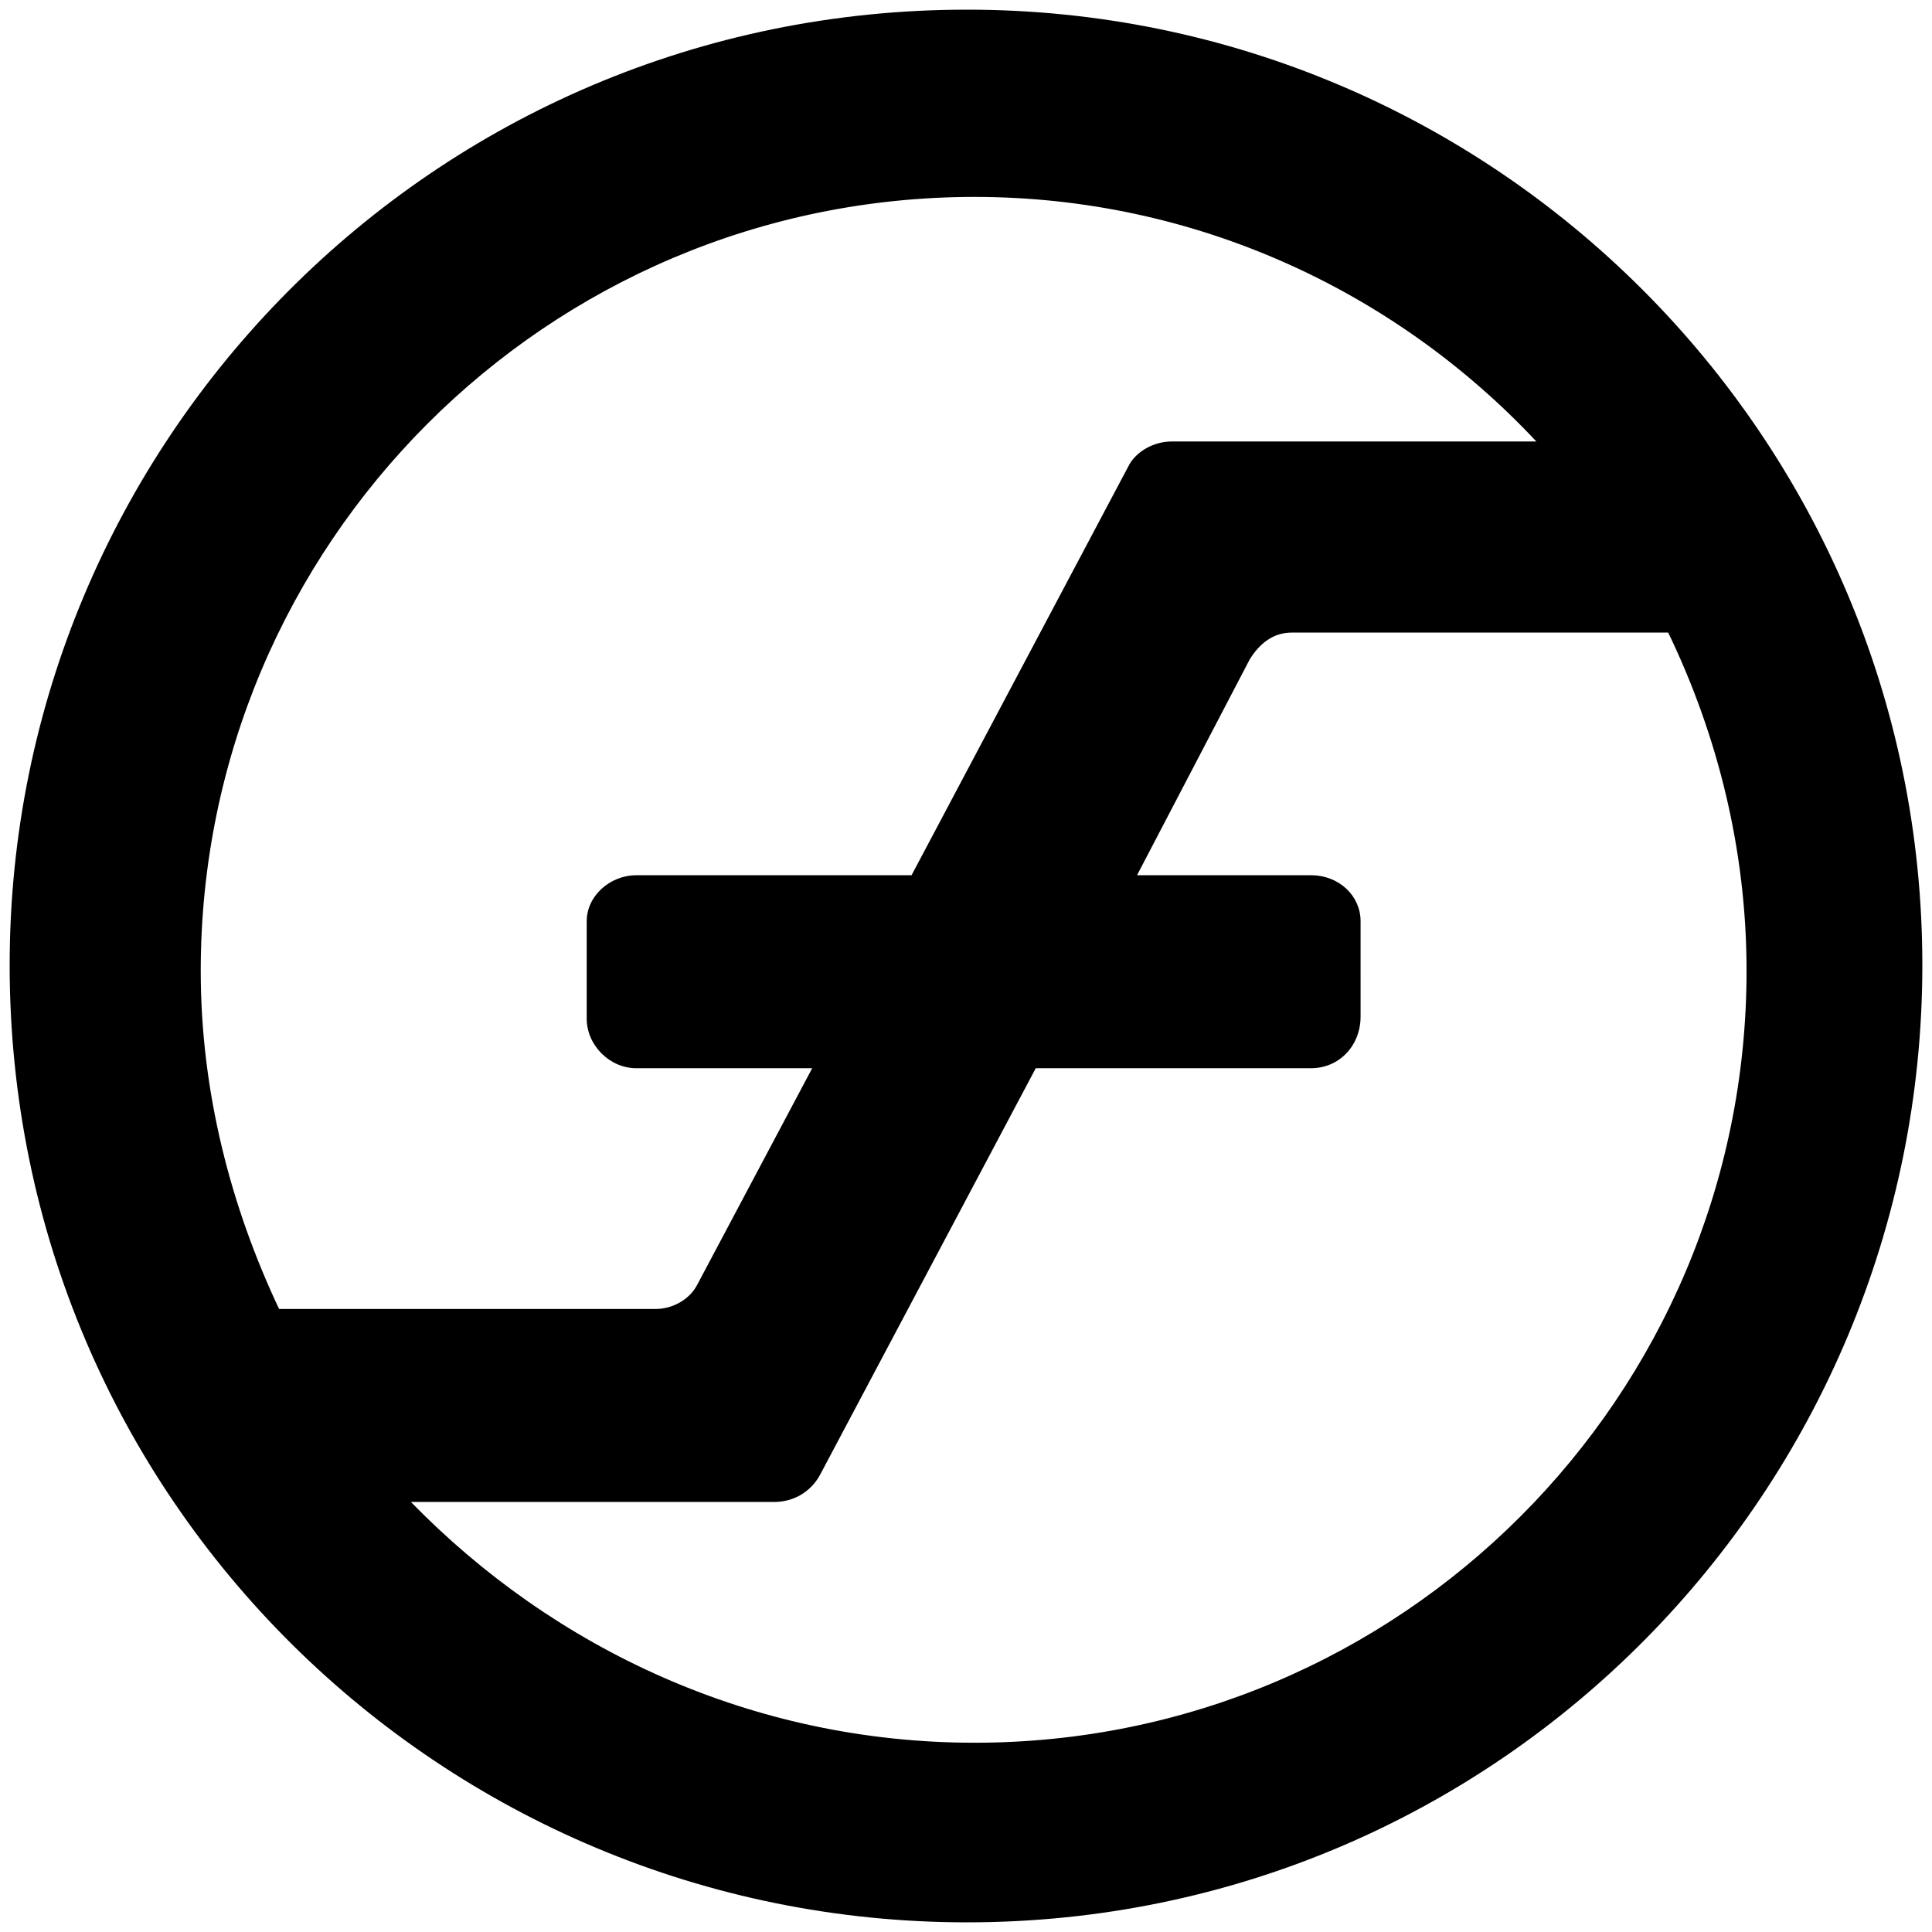 <svg xmlns="http://www.w3.org/2000/svg" viewBox="0 0 1000 1000"><path d="M500.496 995.003c275.935 0 494.507-224.506 494.507-495.496C995.003 226.54 773.464 5 500.496 5 223.572 5 5 229.506 5 499.507c0 276.924 224.506 495.496 495.496 495.496zM103.901 502.474c0-220.55 179.012-400.55 400.551-400.55 113.737 0 217.583 48.461 290.77 126.593H606.321c-8.901 0-17.803 4.945-21.759 11.868L471.815 453.023H329.397c-13.847 0-25.715 10.88-25.715 23.737v50.44c0 13.846 11.868 25.714 25.715 25.714h90.989l-59.34 111.759c-3.957 7.912-12.858 12.857-21.76 12.857H144.452c-24.725-52.418-40.55-111.759-40.55-175.056zM212.693 777.42h187.913c9.89 0 18.791-4.945 23.736-13.846l111.759-210.66h142.418c14.835 0 25.714-11.868 25.714-26.703V476.76c0-12.857-10.879-23.737-25.714-23.737h-90l58.351-111.758c4.945-7.912 11.868-13.846 21.759-13.846h194.835c25.715 53.406 40.55 112.747 40.55 175.055 0 220.55-179.012 399.562-399.562 399.562-114.725 0-217.583-48.462-291.759-124.616z"/></svg>